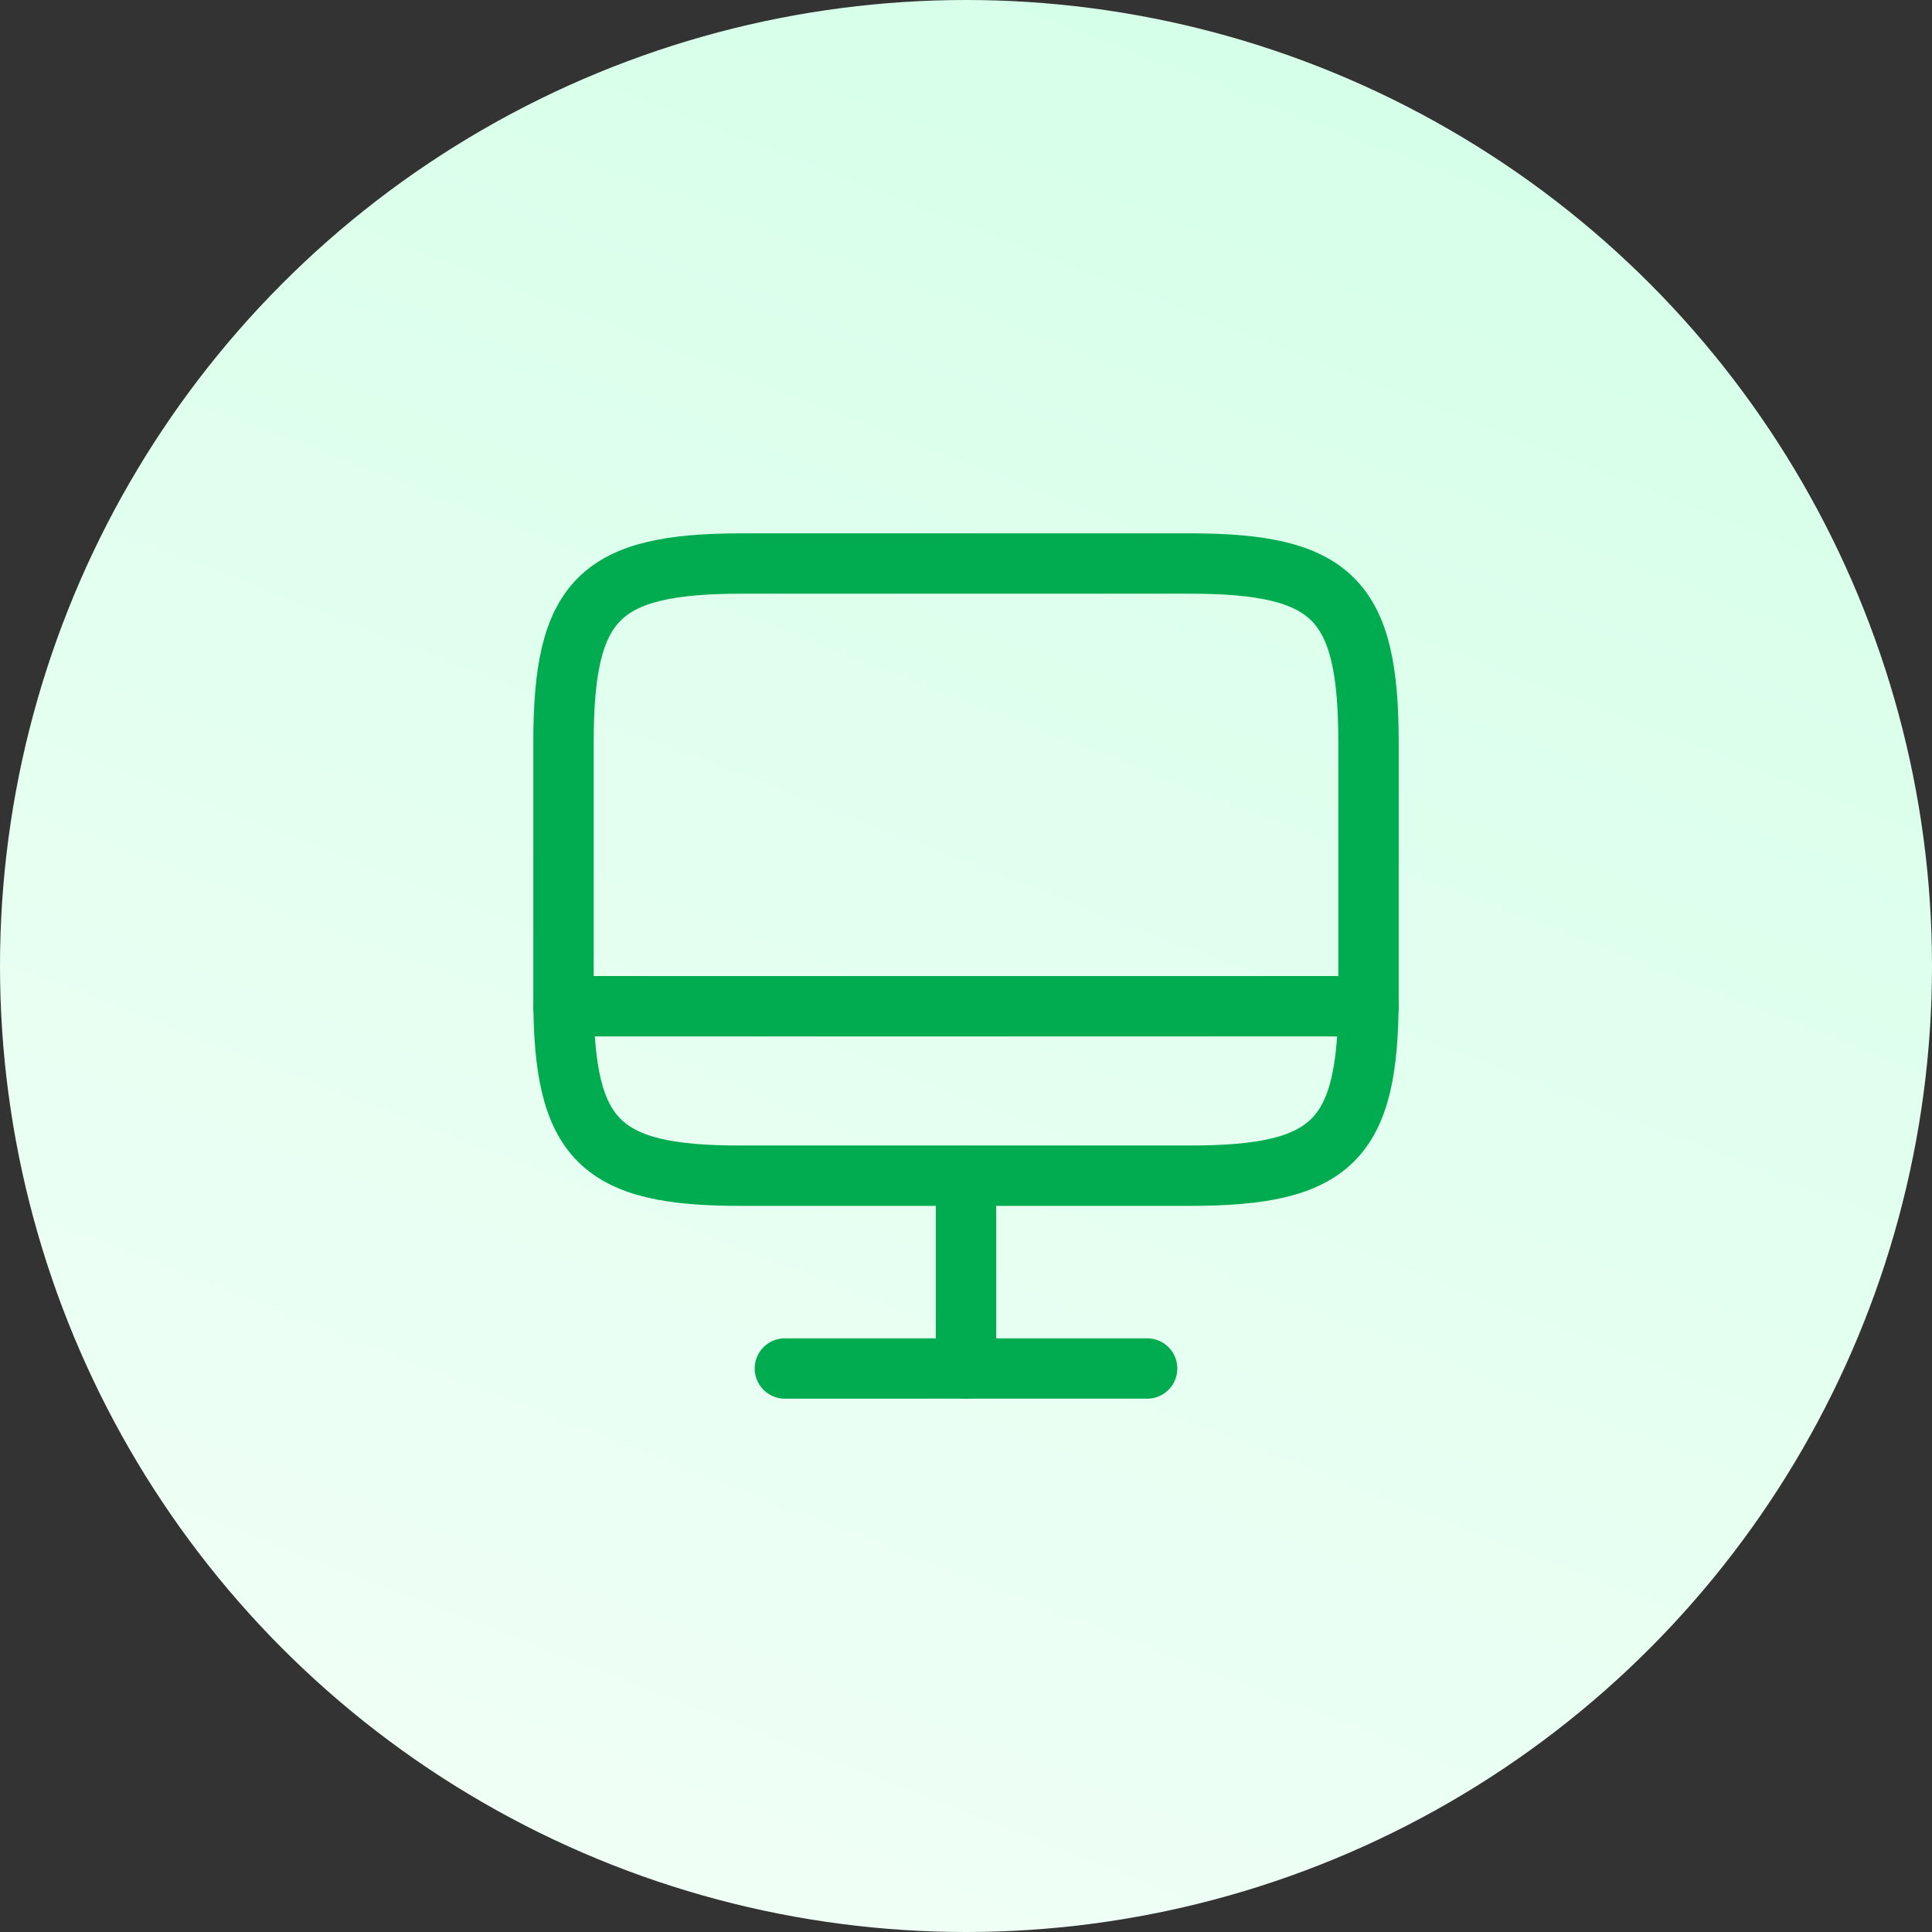 <svg width="84" height="84" viewBox="0 0 84 84" fill="none" xmlns="http://www.w3.org/2000/svg">
<rect x="0" y="0" width="84" height="84" fill="#333333" stroke="none"/>
<circle cx="42" cy="42" r="42" fill="url(#paint0_linear_501_236)"/>
<path d="M32.27 24.5H51.712C57.943 24.5 59.5 26.058 59.5 32.27V43.347C59.5 49.578 57.943 51.117 51.73 51.117H32.27C26.058 51.135 24.5 49.578 24.5 43.365V32.27C24.5 26.058 26.058 24.5 32.27 24.5Z" stroke="#00AC4F" stroke-width="2.625" stroke-linecap="round" stroke-linejoin="round"/>
<path d="M42 51.135V59.499" stroke="#00AC4F" stroke-width="2.625" stroke-linecap="round" stroke-linejoin="round"/>
<path d="M24.5 43.75H59.5" stroke="#00AC4F" stroke-width="2.625" stroke-linecap="round" stroke-linejoin="round"/>
<path d="M34.125 59.5H49.875" stroke="#00AC4F" stroke-width="2.625" stroke-linecap="round" stroke-linejoin="round"/>
<defs>
<linearGradient id="paint0_linear_501_236" x1="74.55" y1="2.14197e-06" x2="42" y2="84" gradientUnits="userSpaceOnUse">
<stop stop-color="#D3FFE7"/>
<stop offset="1" stop-color="#EFFFF6"/>
</linearGradient>
</defs>
</svg>

